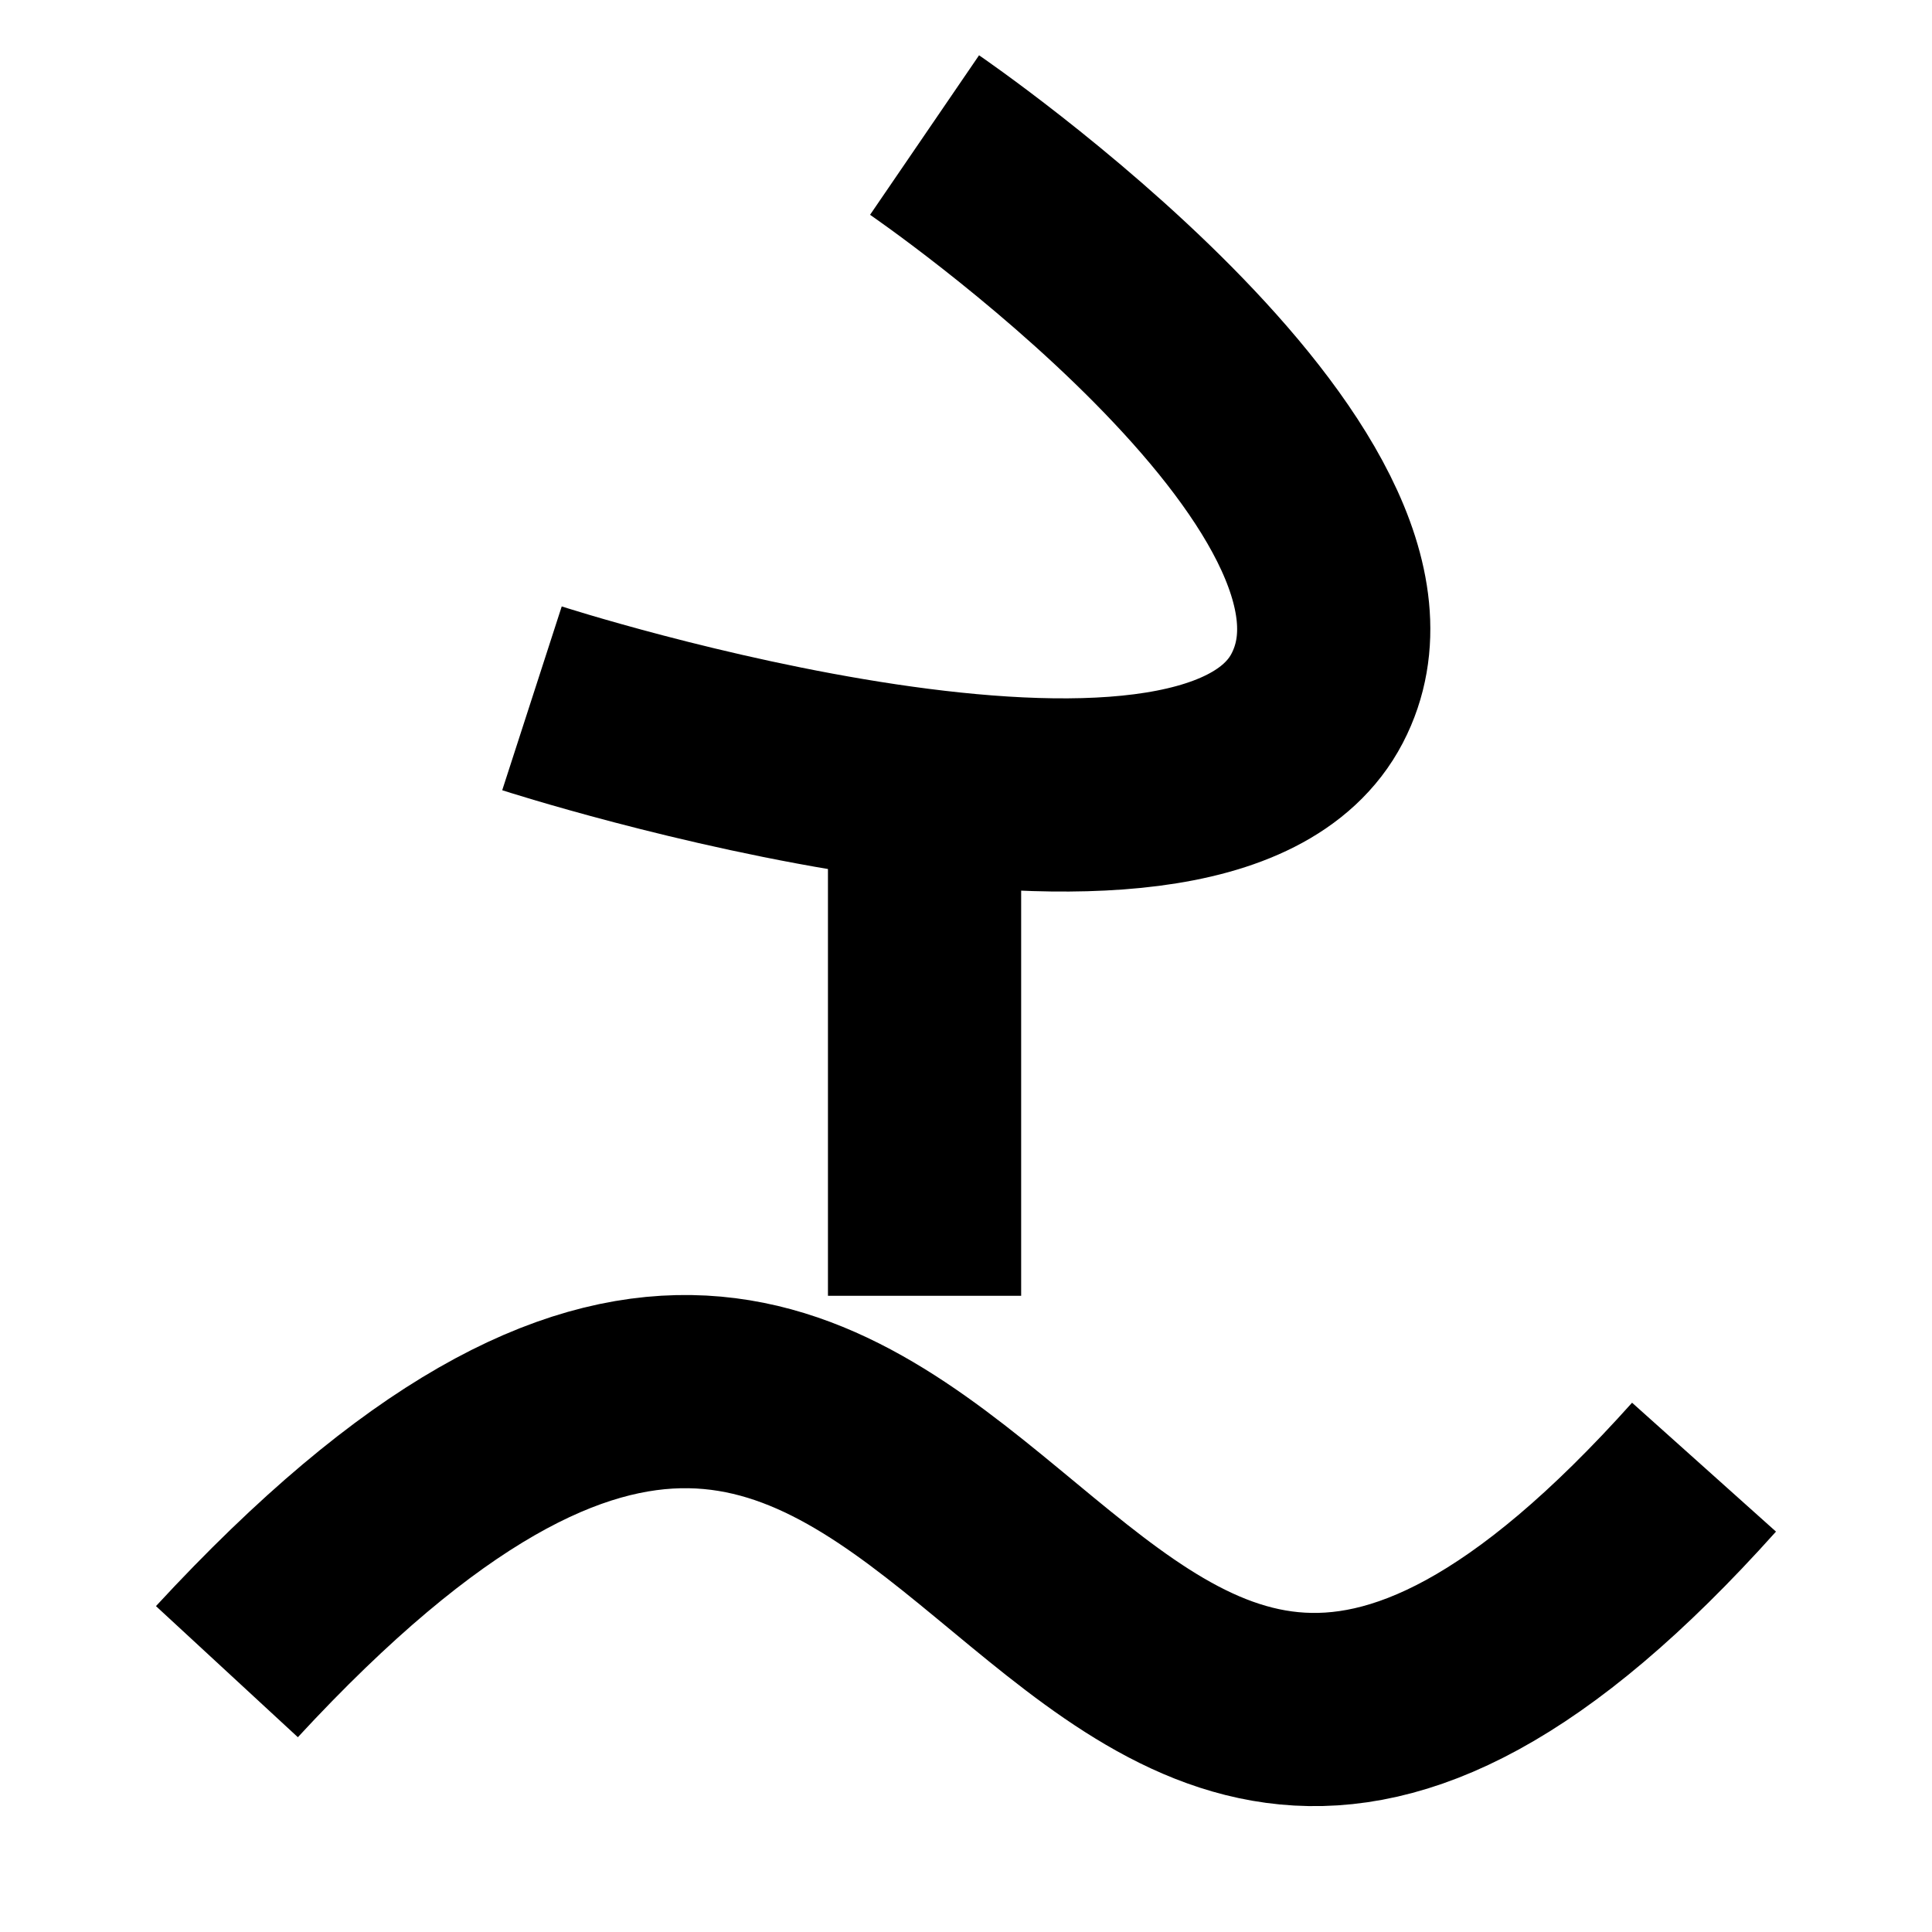 <?xml version="1.0" encoding="UTF-8" standalone="no"?>
<!-- Created with Inkscape (http://www.inkscape.org/) -->

<svg
   width="20mm"
   height="20mm"
   viewBox="0 0 20 20"
   version="1.1"
   id="svg1"
   inkscape:version="1.4.2 (ebf0e940d0, 2025-05-08)"
   sodipodi:docname="devo.svg"
   xmlns:inkscape="http://www.inkscape.org/namespaces/inkscape"
   xmlns:sodipodi="http://sodipodi.sourceforge.net/DTD/sodipodi-0.dtd"
   xmlns="http://www.w3.org/2000/svg"
   xmlns:svg="http://www.w3.org/2000/svg">
  <sodipodi:namedview
     id="namedview1"
     pagecolor="#e4e4e4"
     bordercolor="#eeeeee"
     borderopacity="1"
     inkscape:showpageshadow="0"
     inkscape:pageopacity="0"
     inkscape:pagecheckerboard="0"
     inkscape:deskcolor="#a3a3a3"
     inkscape:document-units="mm"
     inkscape:zoom="7.4835468"
     inkscape:cx="32.938927"
     inkscape:cy="33.272993"
     inkscape:window-width="1920"
     inkscape:window-height="1015"
     inkscape:window-x="0"
     inkscape:window-y="0"
     inkscape:window-maximized="1"
     inkscape:current-layer="layer1"
     showgrid="false" />
  <defs
     id="defs1" />
  <g
     inkscape:label="Layer 1"
     inkscape:groupmode="layer"
     id="layer1">
    <g
       id="g42"
       transform="translate(-119.422,-0.899)">
      <path
         style="fill:none;stroke:#000000;stroke-width:2;paint-order:stroke fill markers"
         d="m 128.993,2.297 c 0,0 5.239,3.58 4.064,5.831 -1.175,2.251 -8.128,0 -8.128,0"
         id="path41"
         sodipodi:nodetypes="czc" />
      <path
         style="fill:none;stroke:#000000;stroke-width:2;paint-order:stroke fill markers"
         d="M 128.993,8.482 V 14.313"
         id="path42"
         sodipodi:nodetypes="cc" />
    </g>
    <path
       style="fill:none;stroke:#000000;stroke-width:2;paint-order:stroke fill markers"
       d="M 2.349,17.305 C 10.455,8.532 10.424,23.246 17.64,15.188"
       id="path21"
       sodipodi:nodetypes="cc" />
  </g>
</svg>
